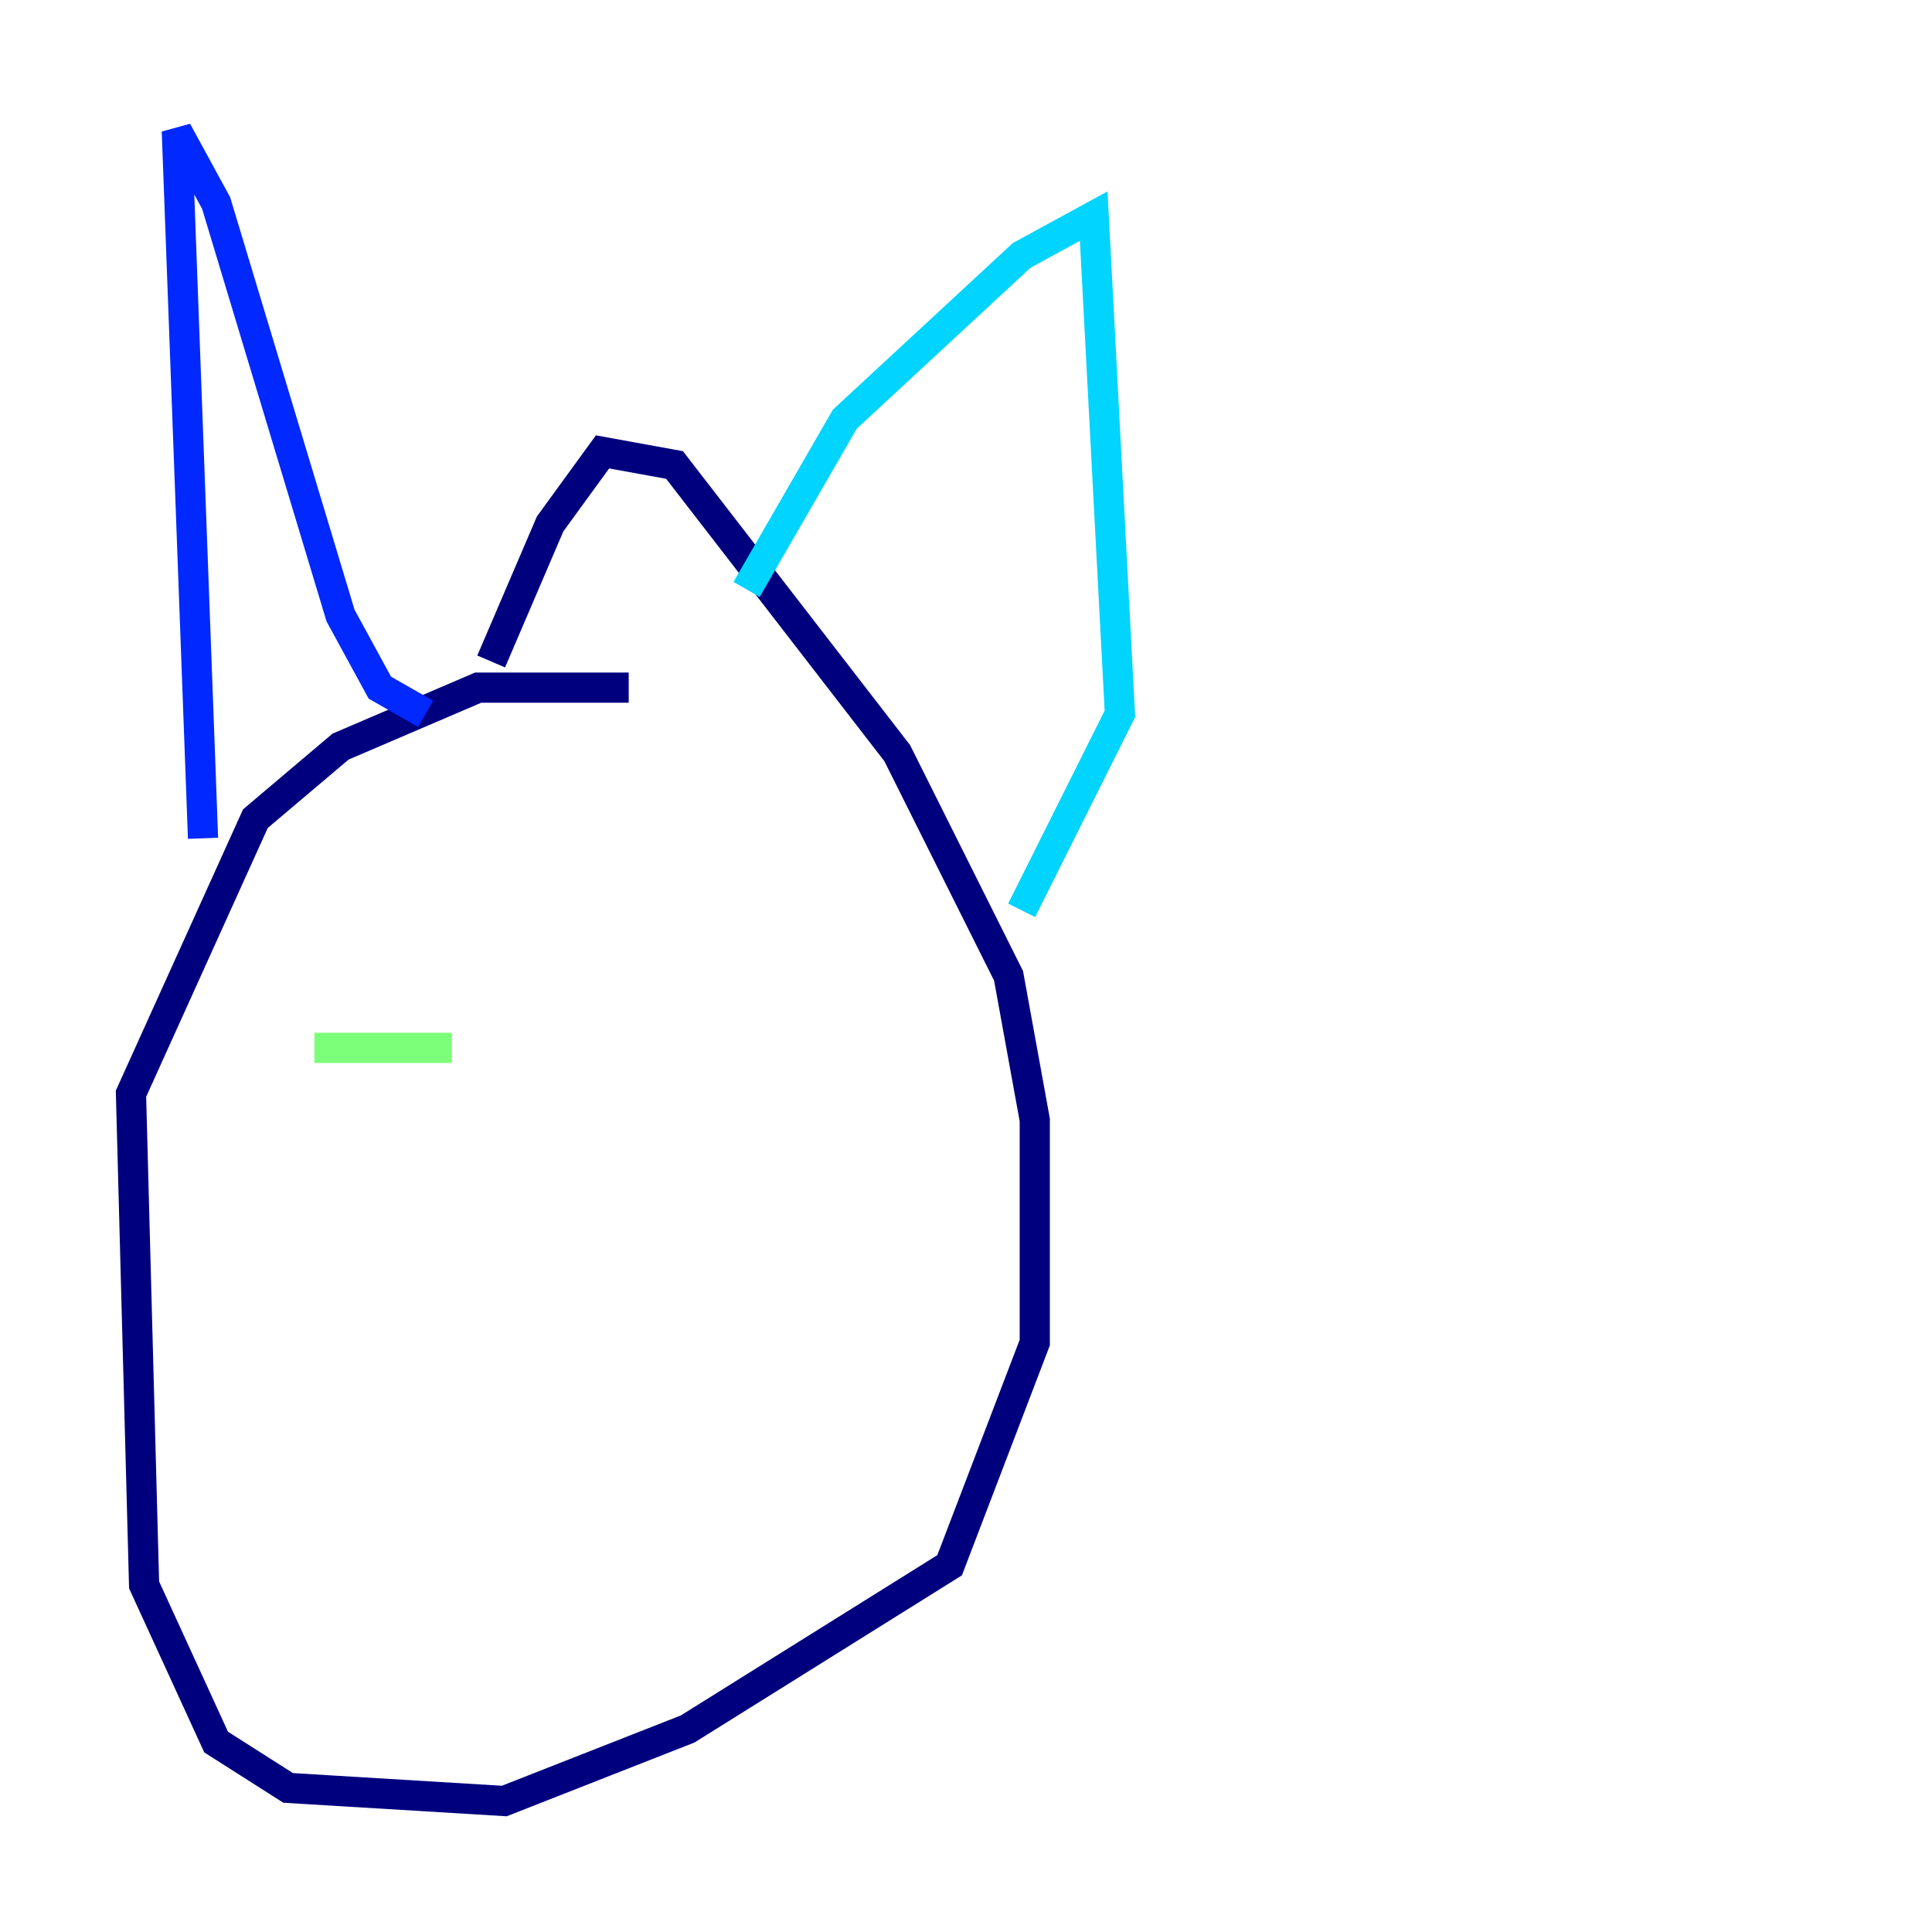 <?xml version="1.0" encoding="utf-8" ?>
<svg baseProfile="tiny" height="128" version="1.2" viewBox="0,0,128,128" width="128" xmlns="http://www.w3.org/2000/svg" xmlns:ev="http://www.w3.org/2001/xml-events" xmlns:xlink="http://www.w3.org/1999/xlink"><defs /><polyline fill="none" points="41.654,45.559 31.675,45.559 22.563,49.464 16.922,54.237 8.678,72.461 9.546,105.003 14.319,115.417 19.091,118.454 33.41,119.322 45.559,114.549 62.915,103.702 68.556,88.949 68.556,74.197 66.82,64.651 59.444,49.898 44.691,30.807 39.919,29.939 36.447,34.712 32.542,43.824" stroke="#00007f" stroke-width="2" /><polyline fill="none" points="13.451,55.539 11.715,8.678 14.319,13.451 22.563,40.786 25.166,45.559 28.203,47.295" stroke="#0028ff" stroke-width="2" /><polyline fill="none" points="49.464,39.051 55.973,27.77 67.688,16.922 72.461,14.319 74.197,47.295 67.688,60.312" stroke="#00d4ff" stroke-width="2" /><polyline fill="none" points="20.827,69.424 29.939,69.424" stroke="#7cff79" stroke-width="2" /><polyline fill="none" points="49.464,68.556 49.464,68.556" stroke="#ffe500" stroke-width="2" /><polyline fill="none" points="52.068,65.085 52.068,65.085" stroke="#ff4600" stroke-width="2" /><polyline fill="none" points="45.559,71.159 45.559,71.159" stroke="#7f0000" stroke-width="2" /></svg>